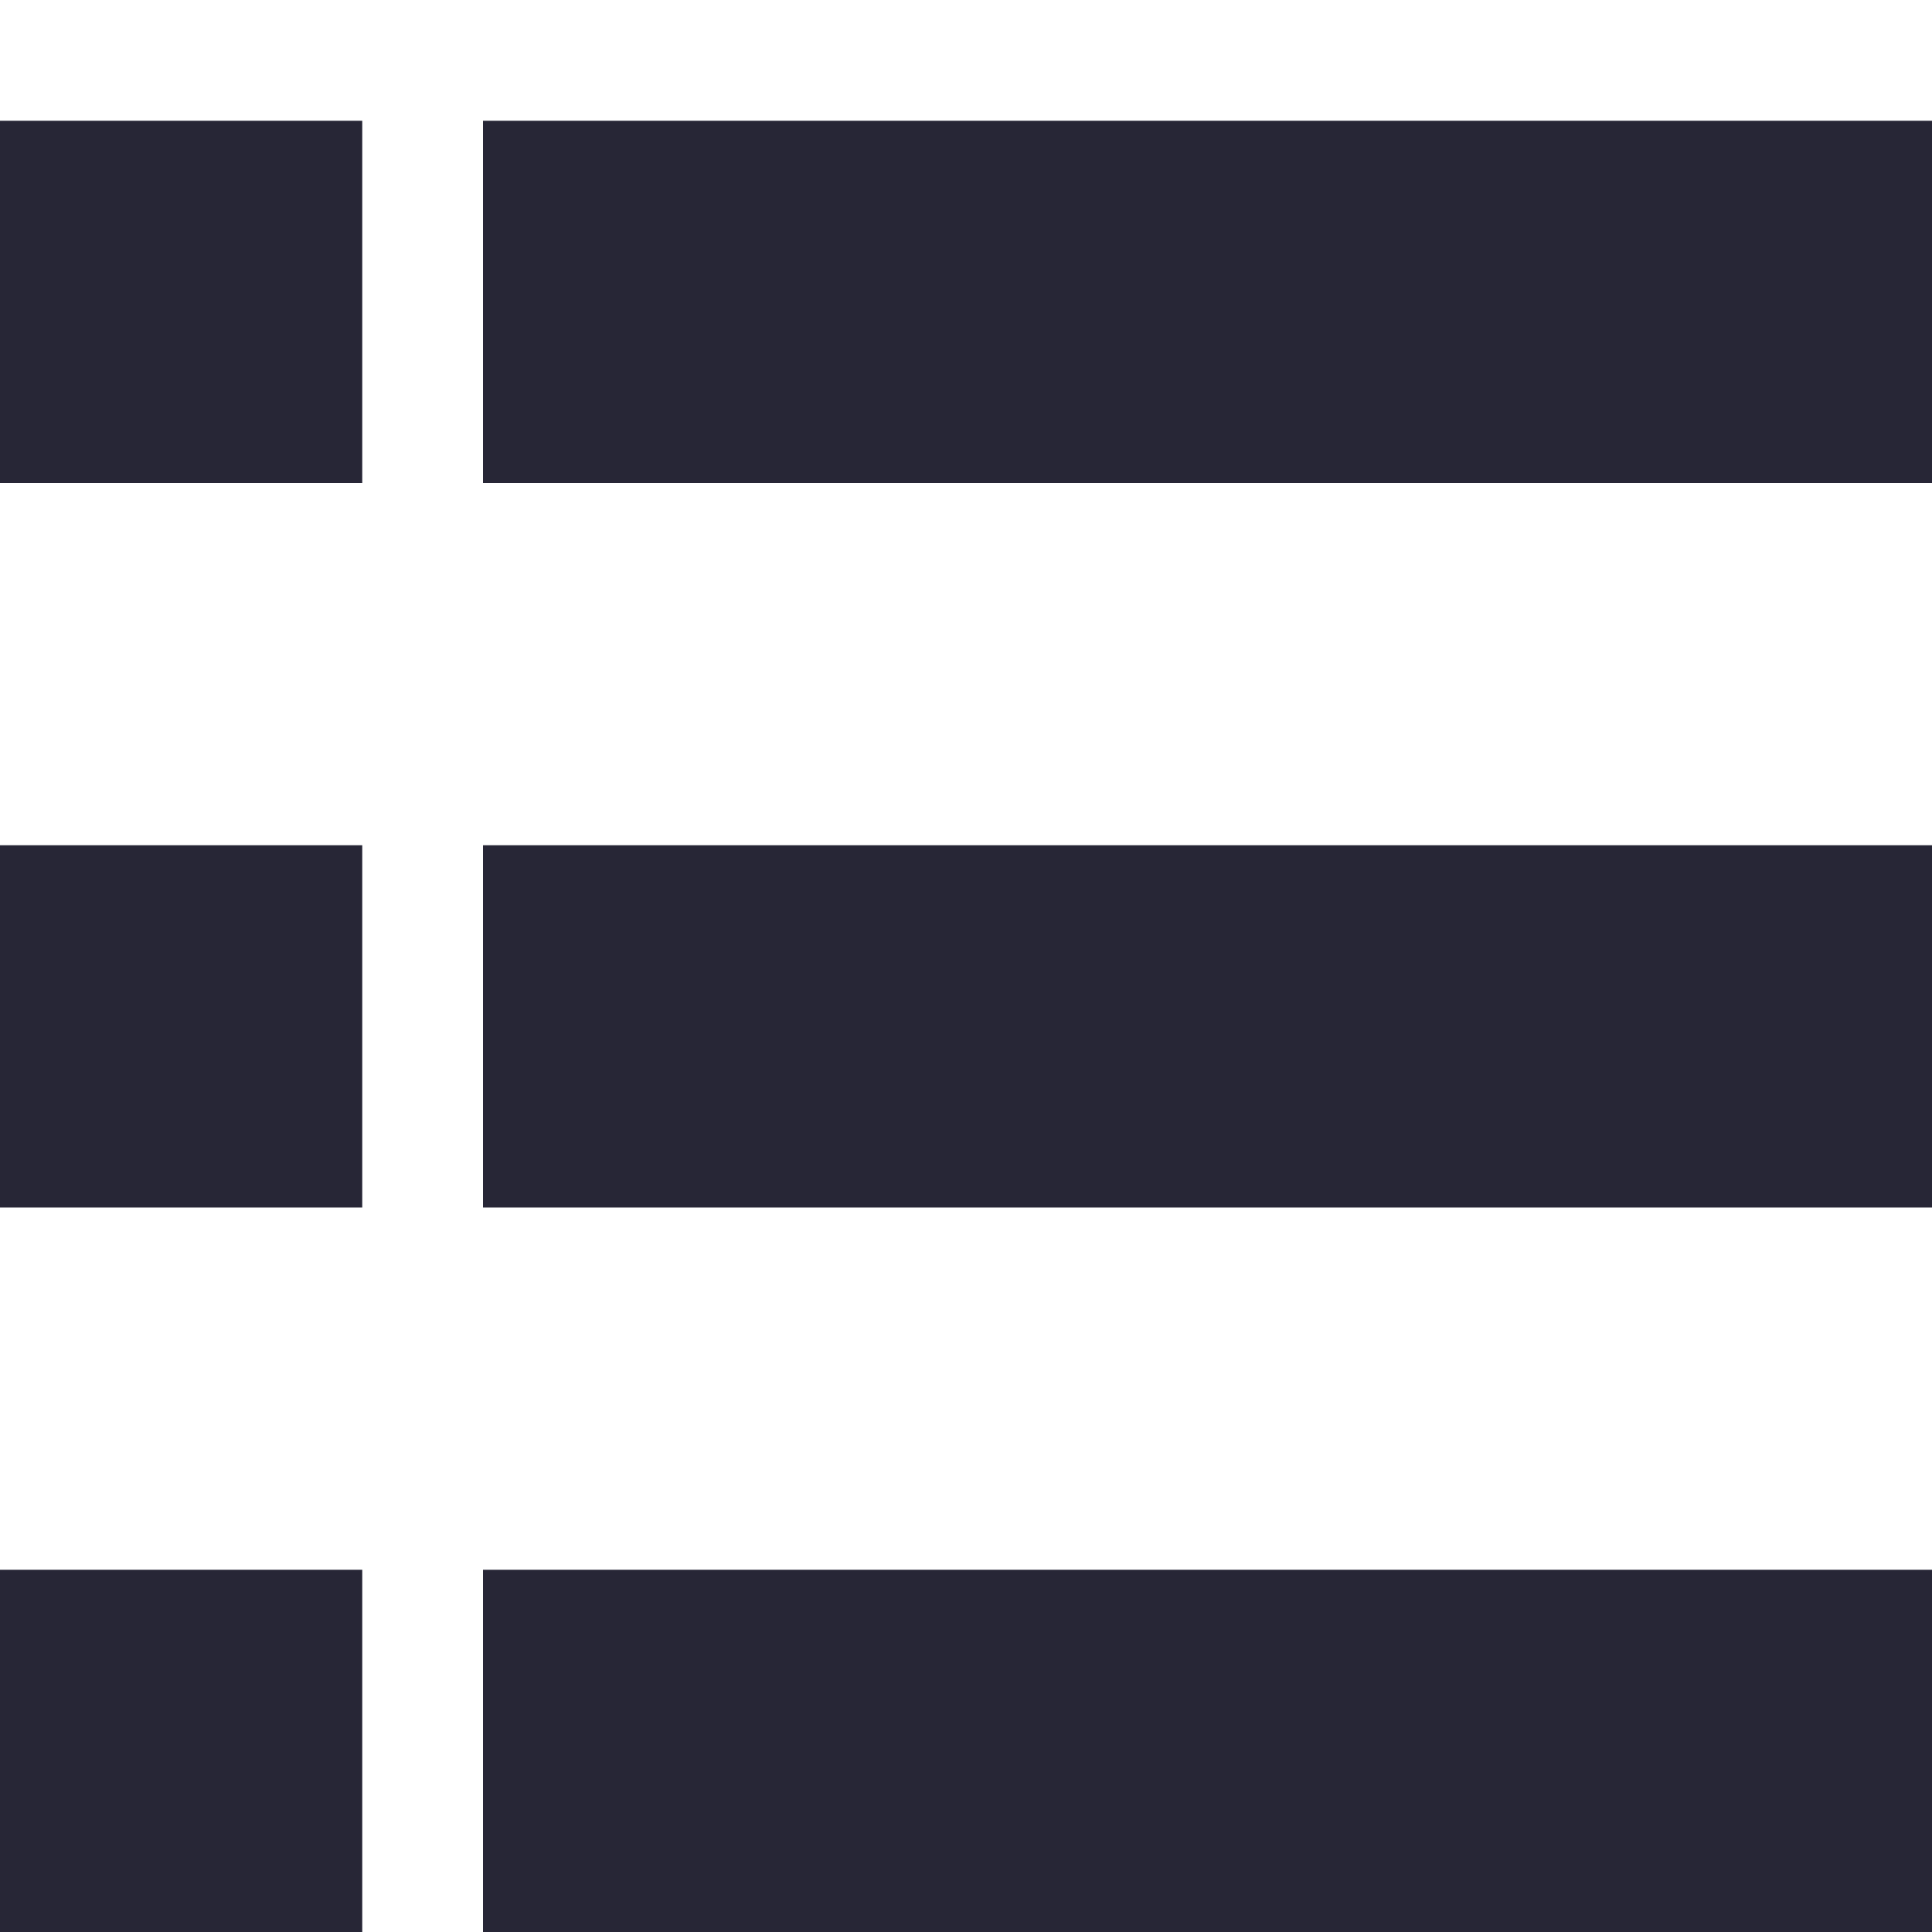<?xml version="1.0" standalone="no"?><!DOCTYPE svg PUBLIC "-//W3C//DTD SVG 1.1//EN" "http://www.w3.org/Graphics/SVG/1.1/DTD/svg11.dtd"><svg width="128" height="128" viewBox="0 0 128 128" version="1.1" xmlns="http://www.w3.org/2000/svg" xmlns:xlink="http://www.w3.org/1999/xlink"><defs><style type="text/css"><![CDATA[
@font-face { font-family: ifont; src: url("http://at.alicdn.com/t/font_1442373896_4754455.eot?#iefix") format("embedded-opentype"), url("http://at.alicdn.com/t/font_1442373896_4754455.woff") format("woff"), url("http://at.alicdn.com/t/font_1442373896_4754455.ttf") format("truetype"), url("http://at.alicdn.com/t/font_1442373896_4754455.svg#ifont") format("svg"); }

]]></style></defs><g class="transform-group"><g transform="scale(0.125, 0.125)"><path d="M0 64l192 0 0 192-192 0 0-192ZM256 64l768 0 0 192-768 0 0-192ZM256 448l768 0 0 192-768 0 0-192ZM256 832l768 0 0 192-768 0 0-192ZM0 448l192 0 0 192-192 0 0-192ZM0 832l192 0 0 192-192 0 0-192Z" fill="#272636"></path></g></g></svg>